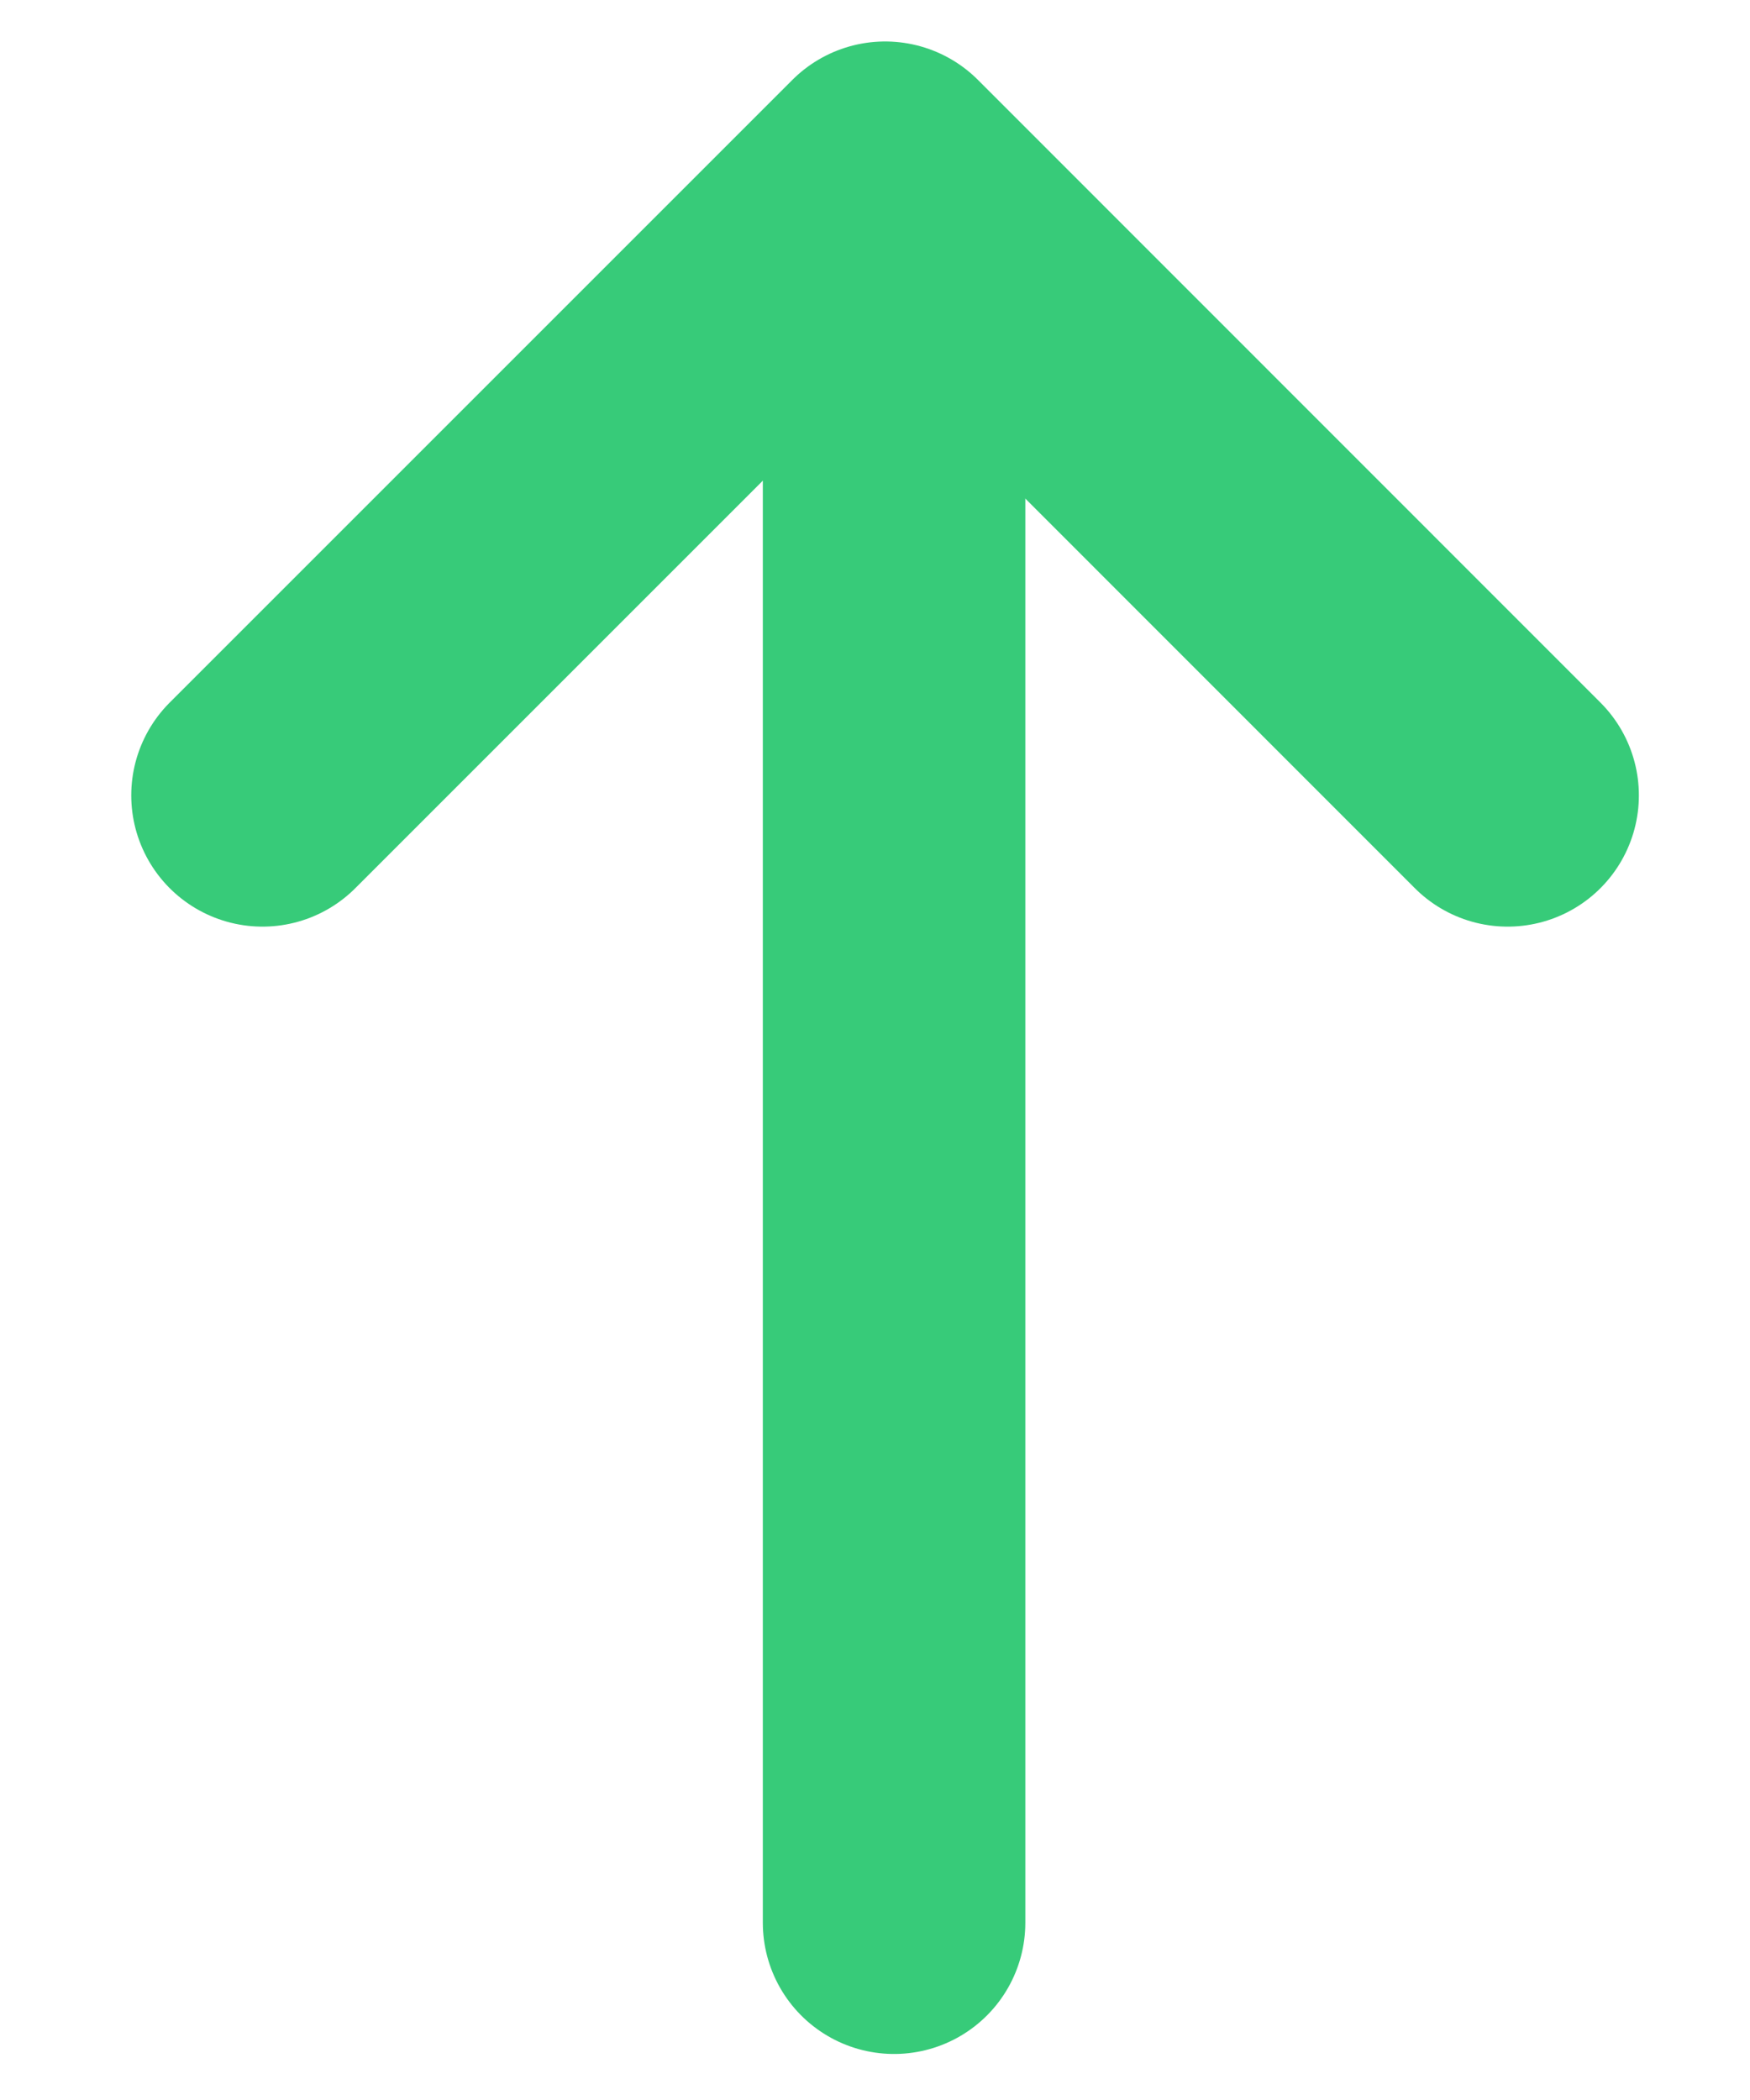 <svg width="10" height="12" viewBox="0 0 10 12" fill="none" xmlns="http://www.w3.org/2000/svg">
<path d="M5.109 10.987L5.109 1.951" stroke="#37CB79" stroke-width="1.5" stroke-linecap="round" stroke-linejoin="round"/>
<path d="M1.5 4.545L5.058 0.987L8.615 4.545" stroke="#37CB79" stroke-width="1.5" stroke-linecap="round" stroke-linejoin="round"/>
</svg>

